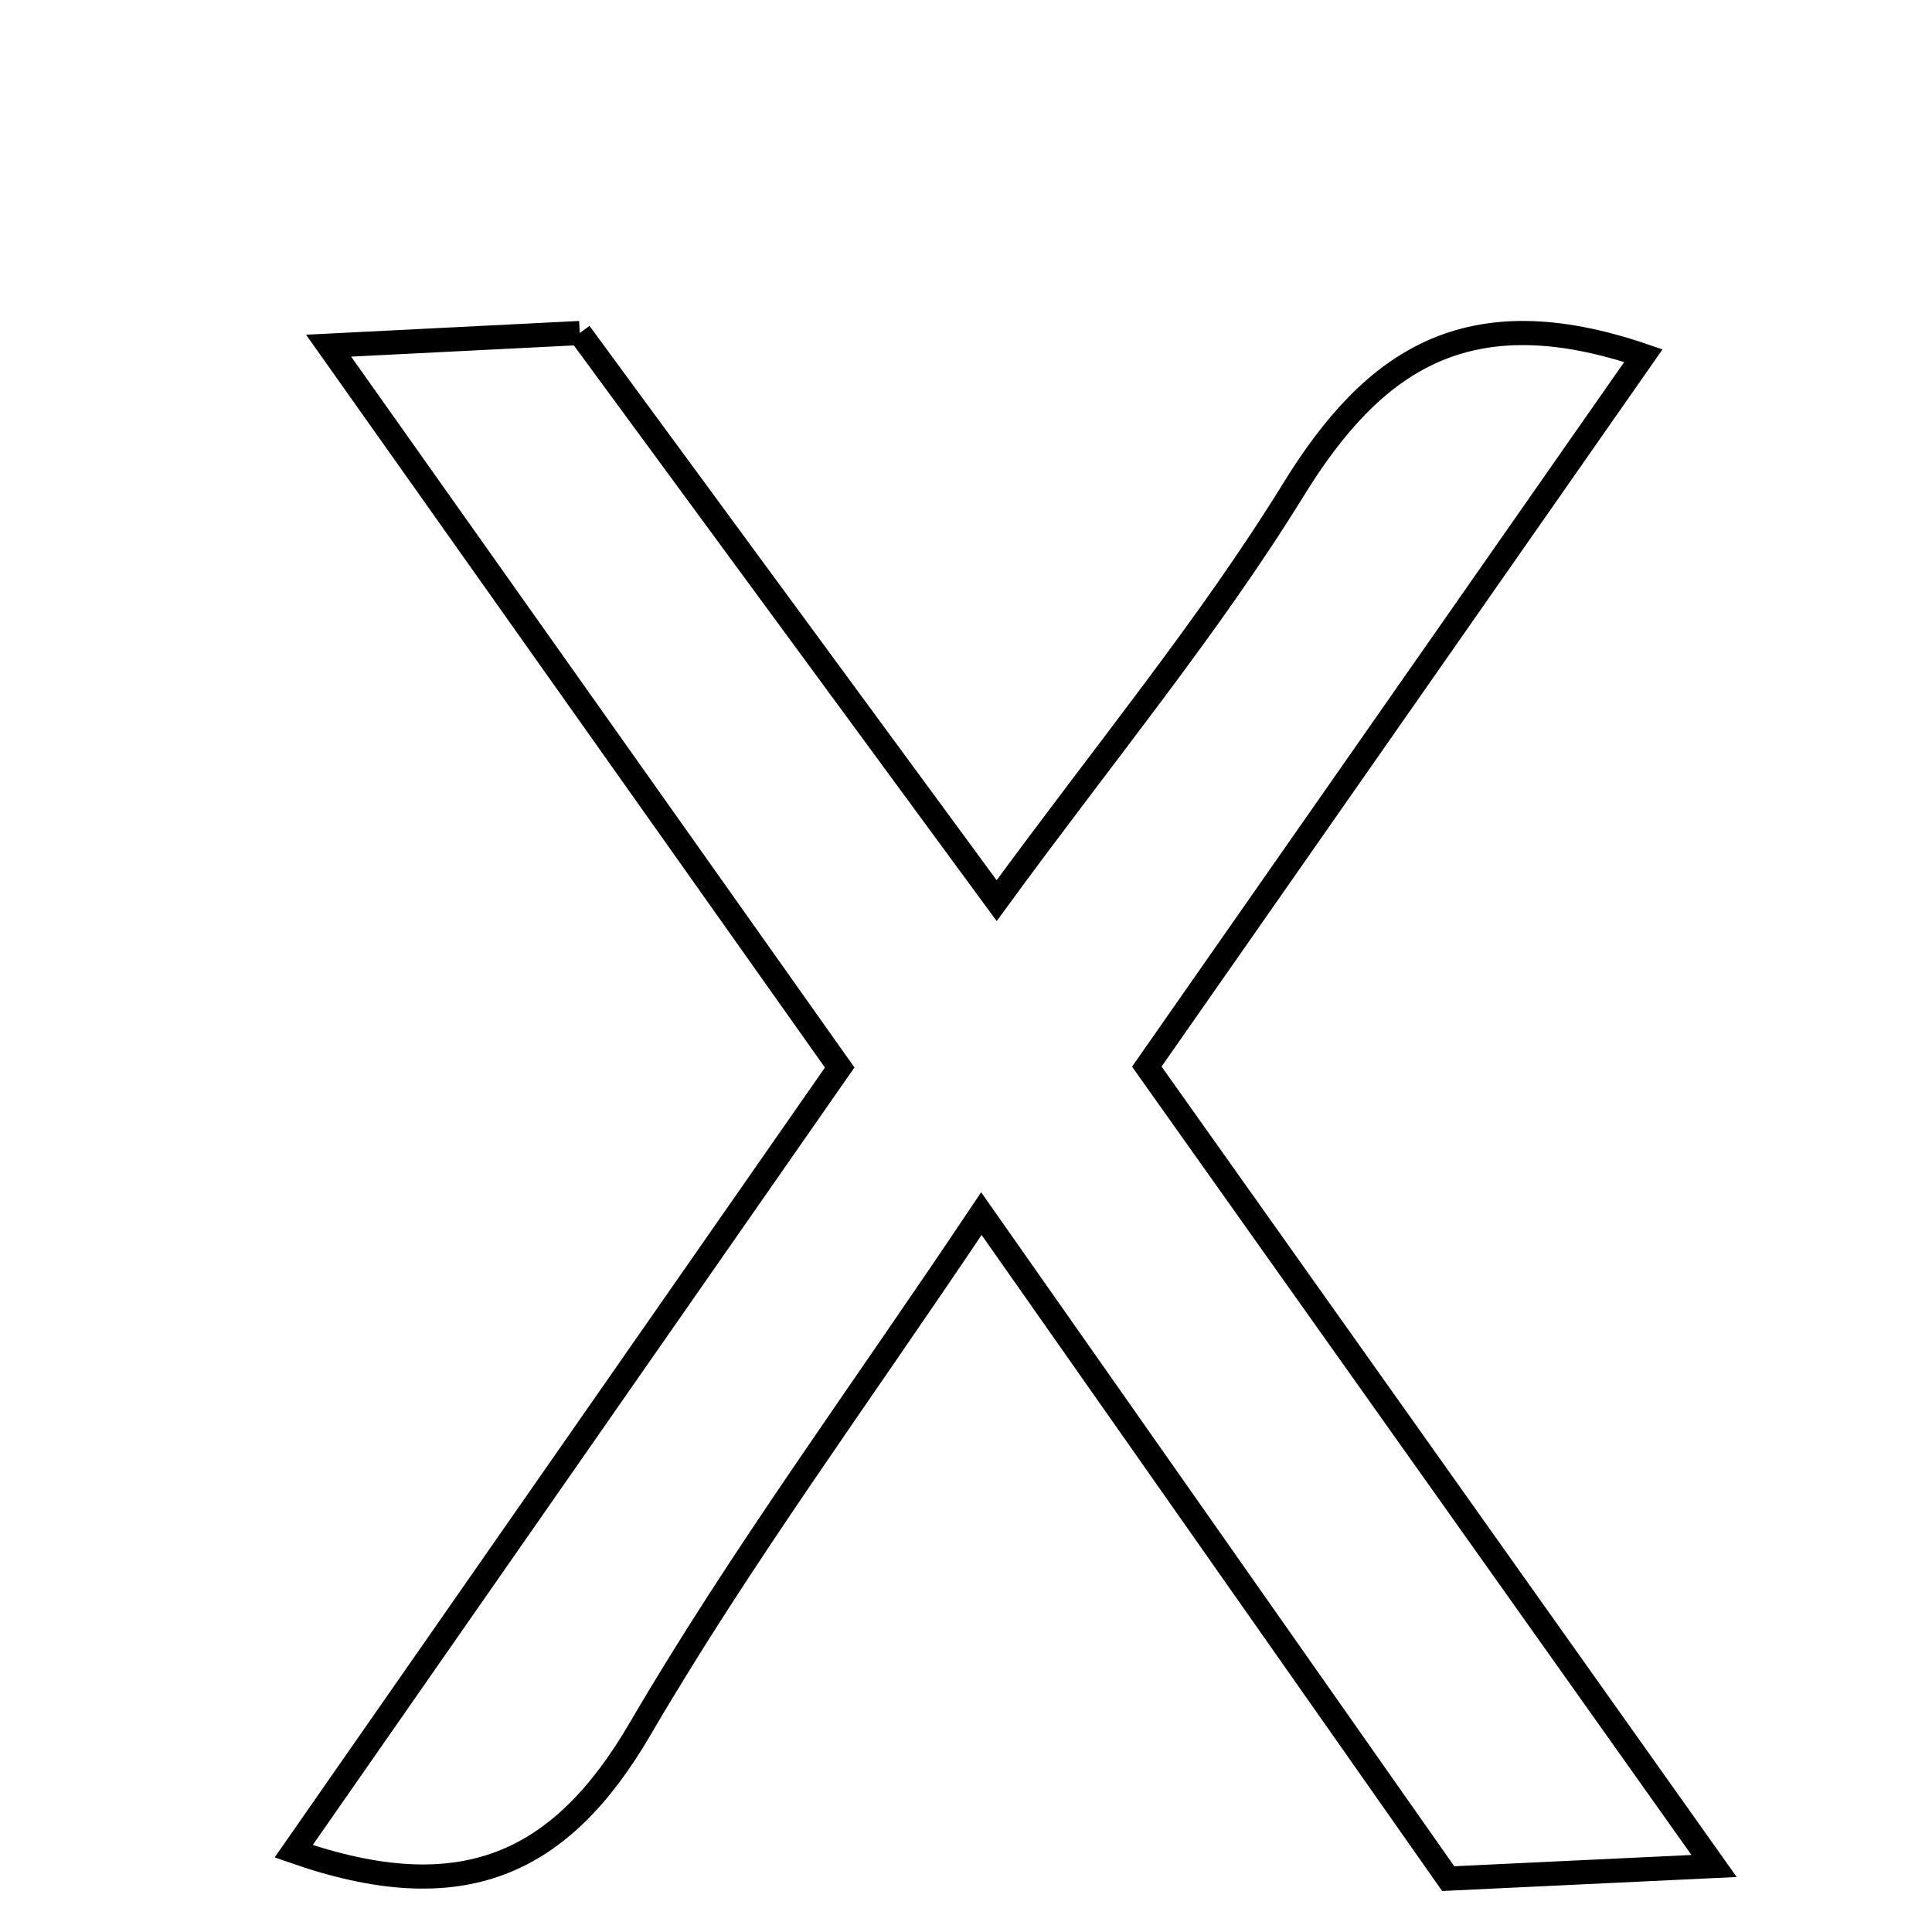 <svg xmlns="http://www.w3.org/2000/svg" viewBox="0.0 0.0 24.0 24.0" height="200px" width="200px"><path fill="none" stroke="black" stroke-width=".3" stroke-opacity="1.0"  filling="0" d="M7.202 4.137 C8.915 6.469 10.554 8.701 12.381 11.188 C13.732 9.339 15.021 7.781 16.071 6.077 C17.063 4.469 18.234 3.674 20.415 4.418 C18.35 7.375 16.329 10.268 14.246 13.25 C16.539 16.482 18.818 19.692 21.293 23.18 C20.005 23.241 19.086 23.285 17.99 23.337 C16.132 20.69 14.257 18.019 12.191 15.076 C10.67 17.35 9.196 19.347 7.951 21.478 C6.962 23.172 5.73 23.726 3.648 22.997 C5.89 19.78 8.082 16.633 10.431 13.261 C8.392 10.38 6.352 7.5 4.082 4.294 C5.374 4.229 6.272 4.184 7.202 4.137"></path></svg>